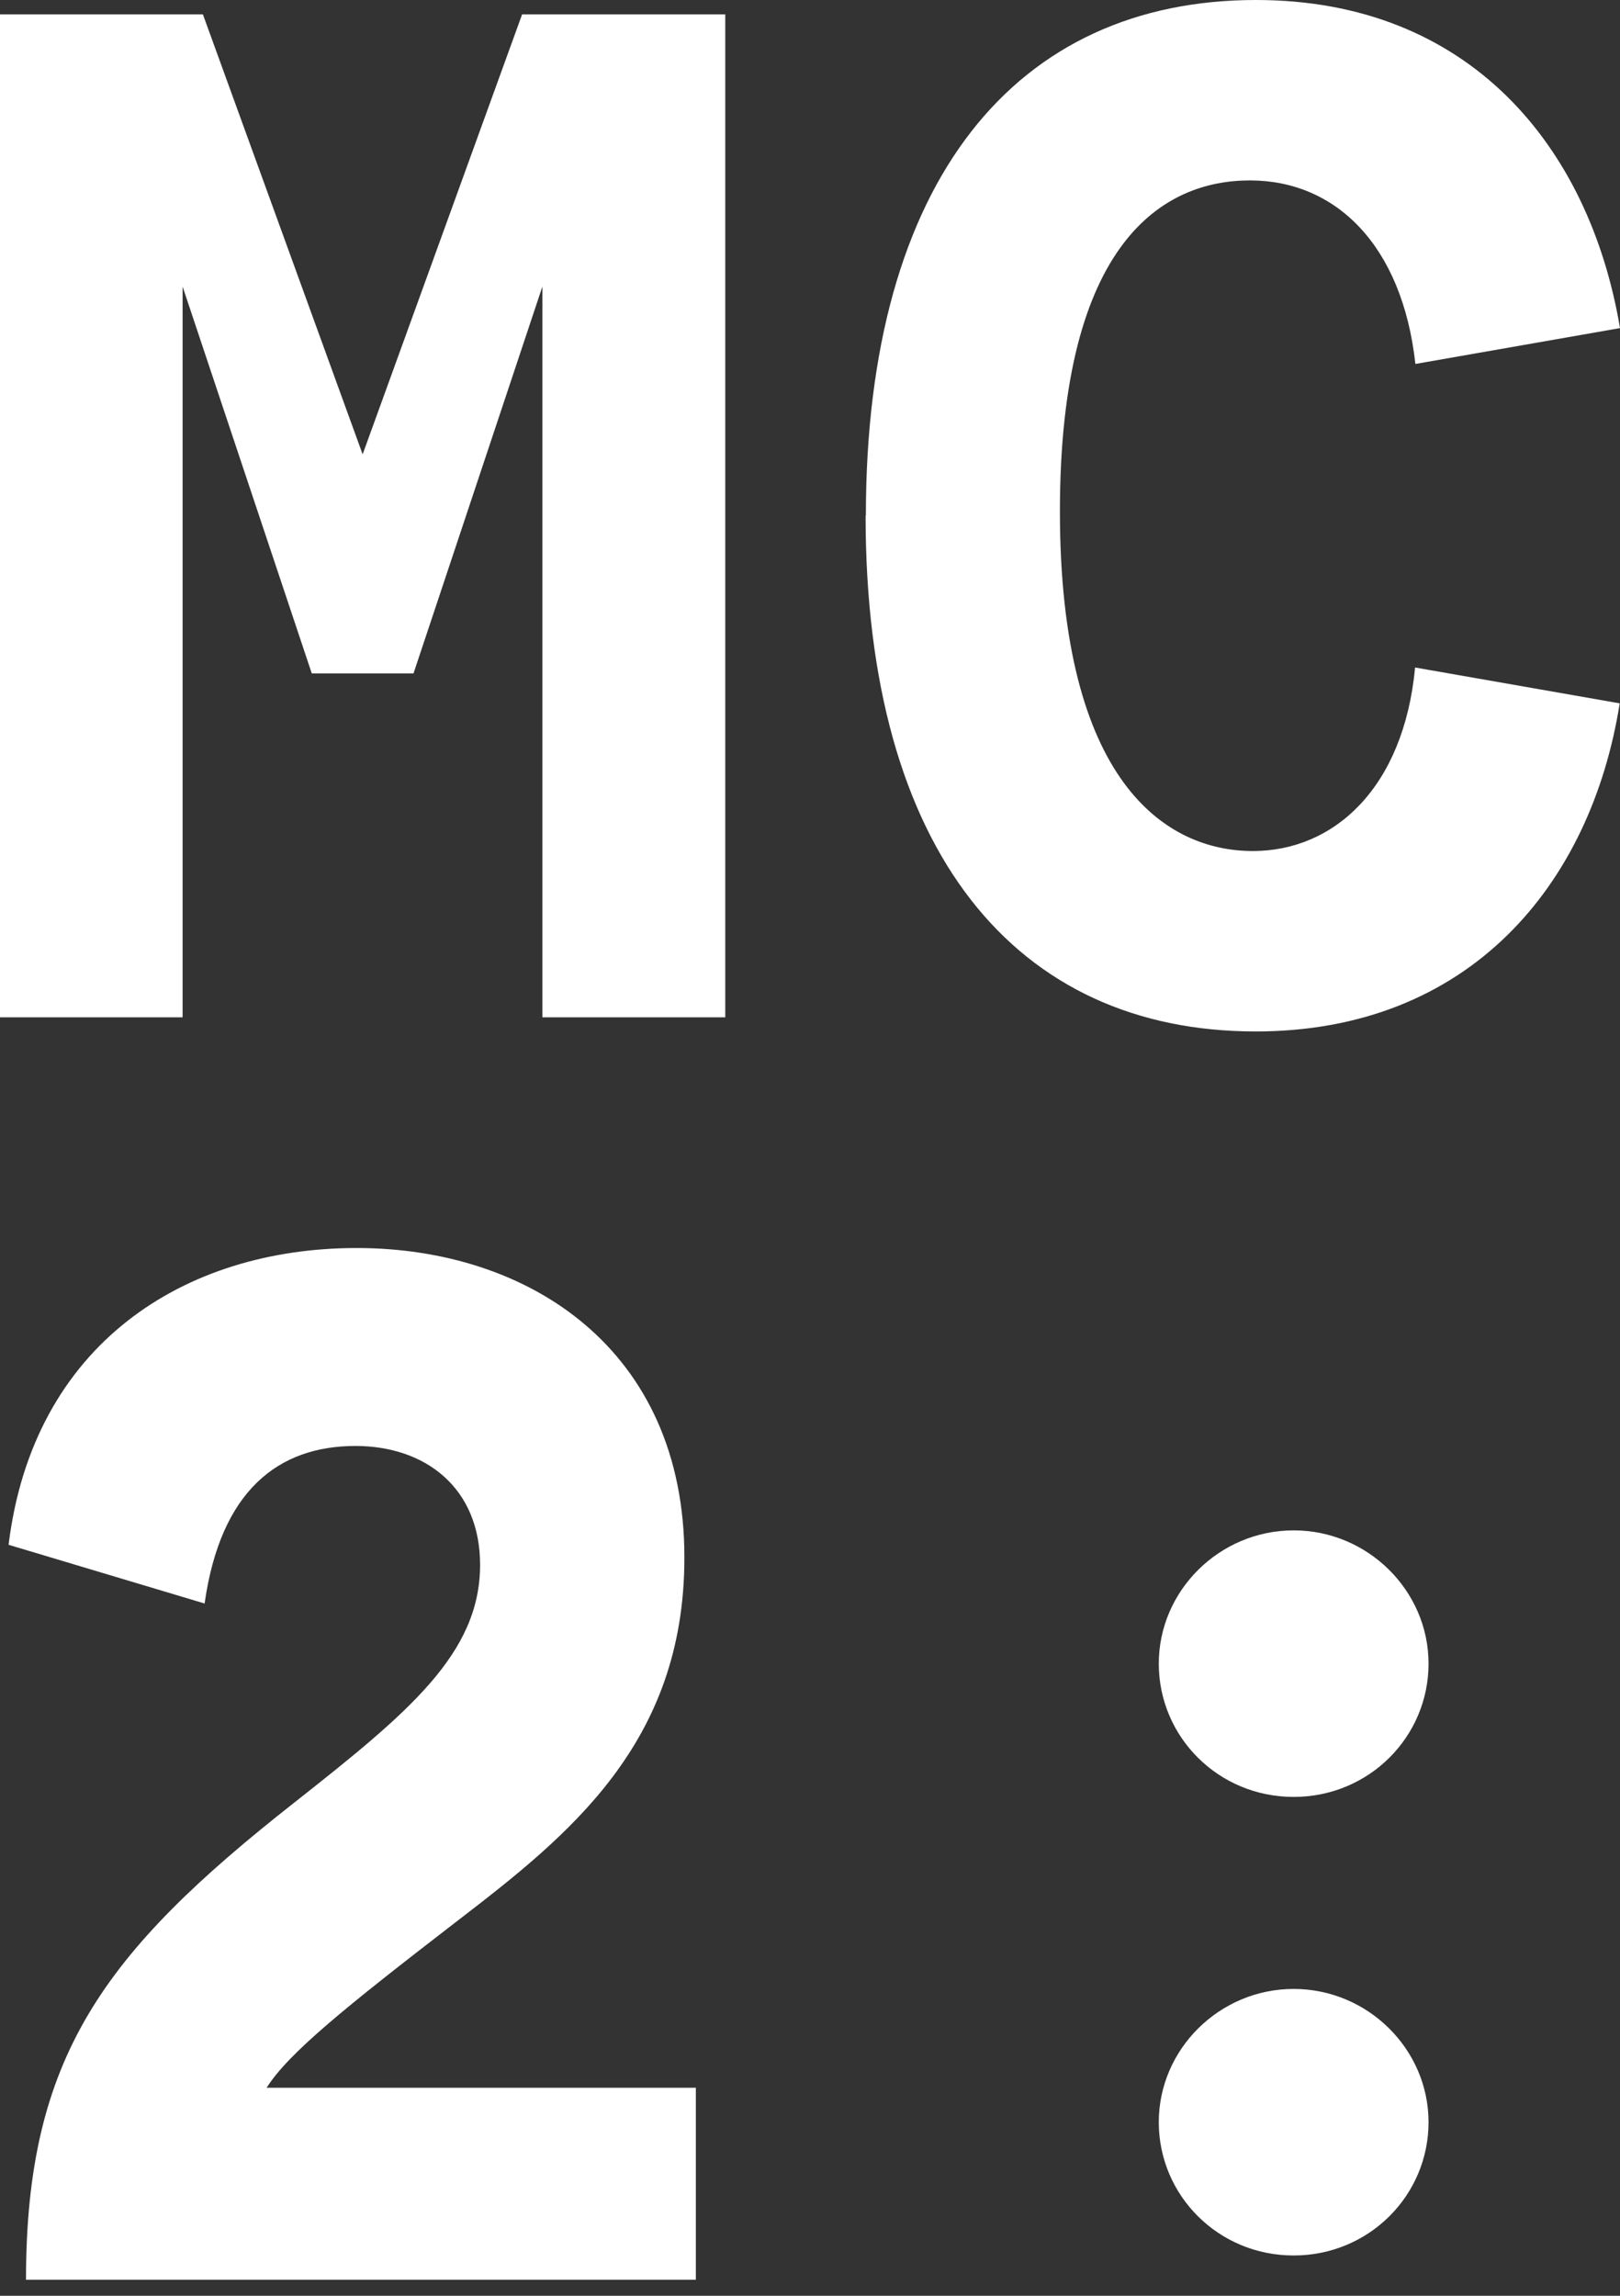 <svg width="60" height="85" viewBox="0 0 60 85" fill="none" xmlns="http://www.w3.org/2000/svg">
<rect x="0" y="0" width="60" height="85" fill="#333333" stroke="none"/>
<g clip-path="url('#clip0_747_8945')">
<path d="M0 0.533H7.515L13.431 16.821L19.337 0.533H26.862V37.666H20.088V10.611L15.315 24.933H11.547L6.763 10.611V37.666H0V0.533Z" fill="white"></path>
<path d="M32.069 19.1C32.069 6.628 37.657 0 46.516 0C54.412 0 58.867 5.415 60 12.148L52.422 13.475C51.935 9.074 49.469 6.68 46.294 6.68C43.119 6.68 39.256 8.907 39.256 18.933C39.256 28.958 43.182 31.509 46.4 31.509C49.406 31.509 51.988 29.177 52.411 24.714L59.989 26.041C58.92 32.784 54.401 38.189 46.506 38.189C37.647 38.189 32.059 31.561 32.059 19.089" fill="white"></path>
<path d="M10.901 66.739C15.146 63.394 17.781 61.219 17.781 57.937C17.781 55.072 15.738 53.536 13.166 53.536C10.319 53.536 8.171 55.177 7.578 59.369L0.318 57.195C1.228 49.772 6.816 46.207 13.209 46.207C19.601 46.207 25.348 49.971 25.348 57.665C25.348 64.565 21.051 67.962 16.913 71.14C12.775 74.329 10.679 76.022 9.875 77.298H25.772V84.407H0.963C0.963 76.179 3.81 72.311 10.901 66.739Z" fill="white"></path>
<path d="M42.918 61.596C42.918 58.888 45.172 56.661 47.913 56.661C50.654 56.661 52.909 58.888 52.909 61.596C52.909 64.303 50.707 66.53 47.913 66.53C45.119 66.53 42.918 64.303 42.918 61.596Z" fill="white"></path>
<path d="M42.918 78.573C42.918 75.866 45.172 73.639 47.913 73.639C50.654 73.639 52.909 75.866 52.909 78.573C52.909 81.281 50.707 83.508 47.913 83.508C45.119 83.508 42.918 81.281 42.918 78.573Z" fill="white"></path>
</g>
<defs>
<clipPath id="clip0_747_8945">
<rect width="60" height="84.407" fill="white"></rect>
</clipPath>
</defs>
</svg>
